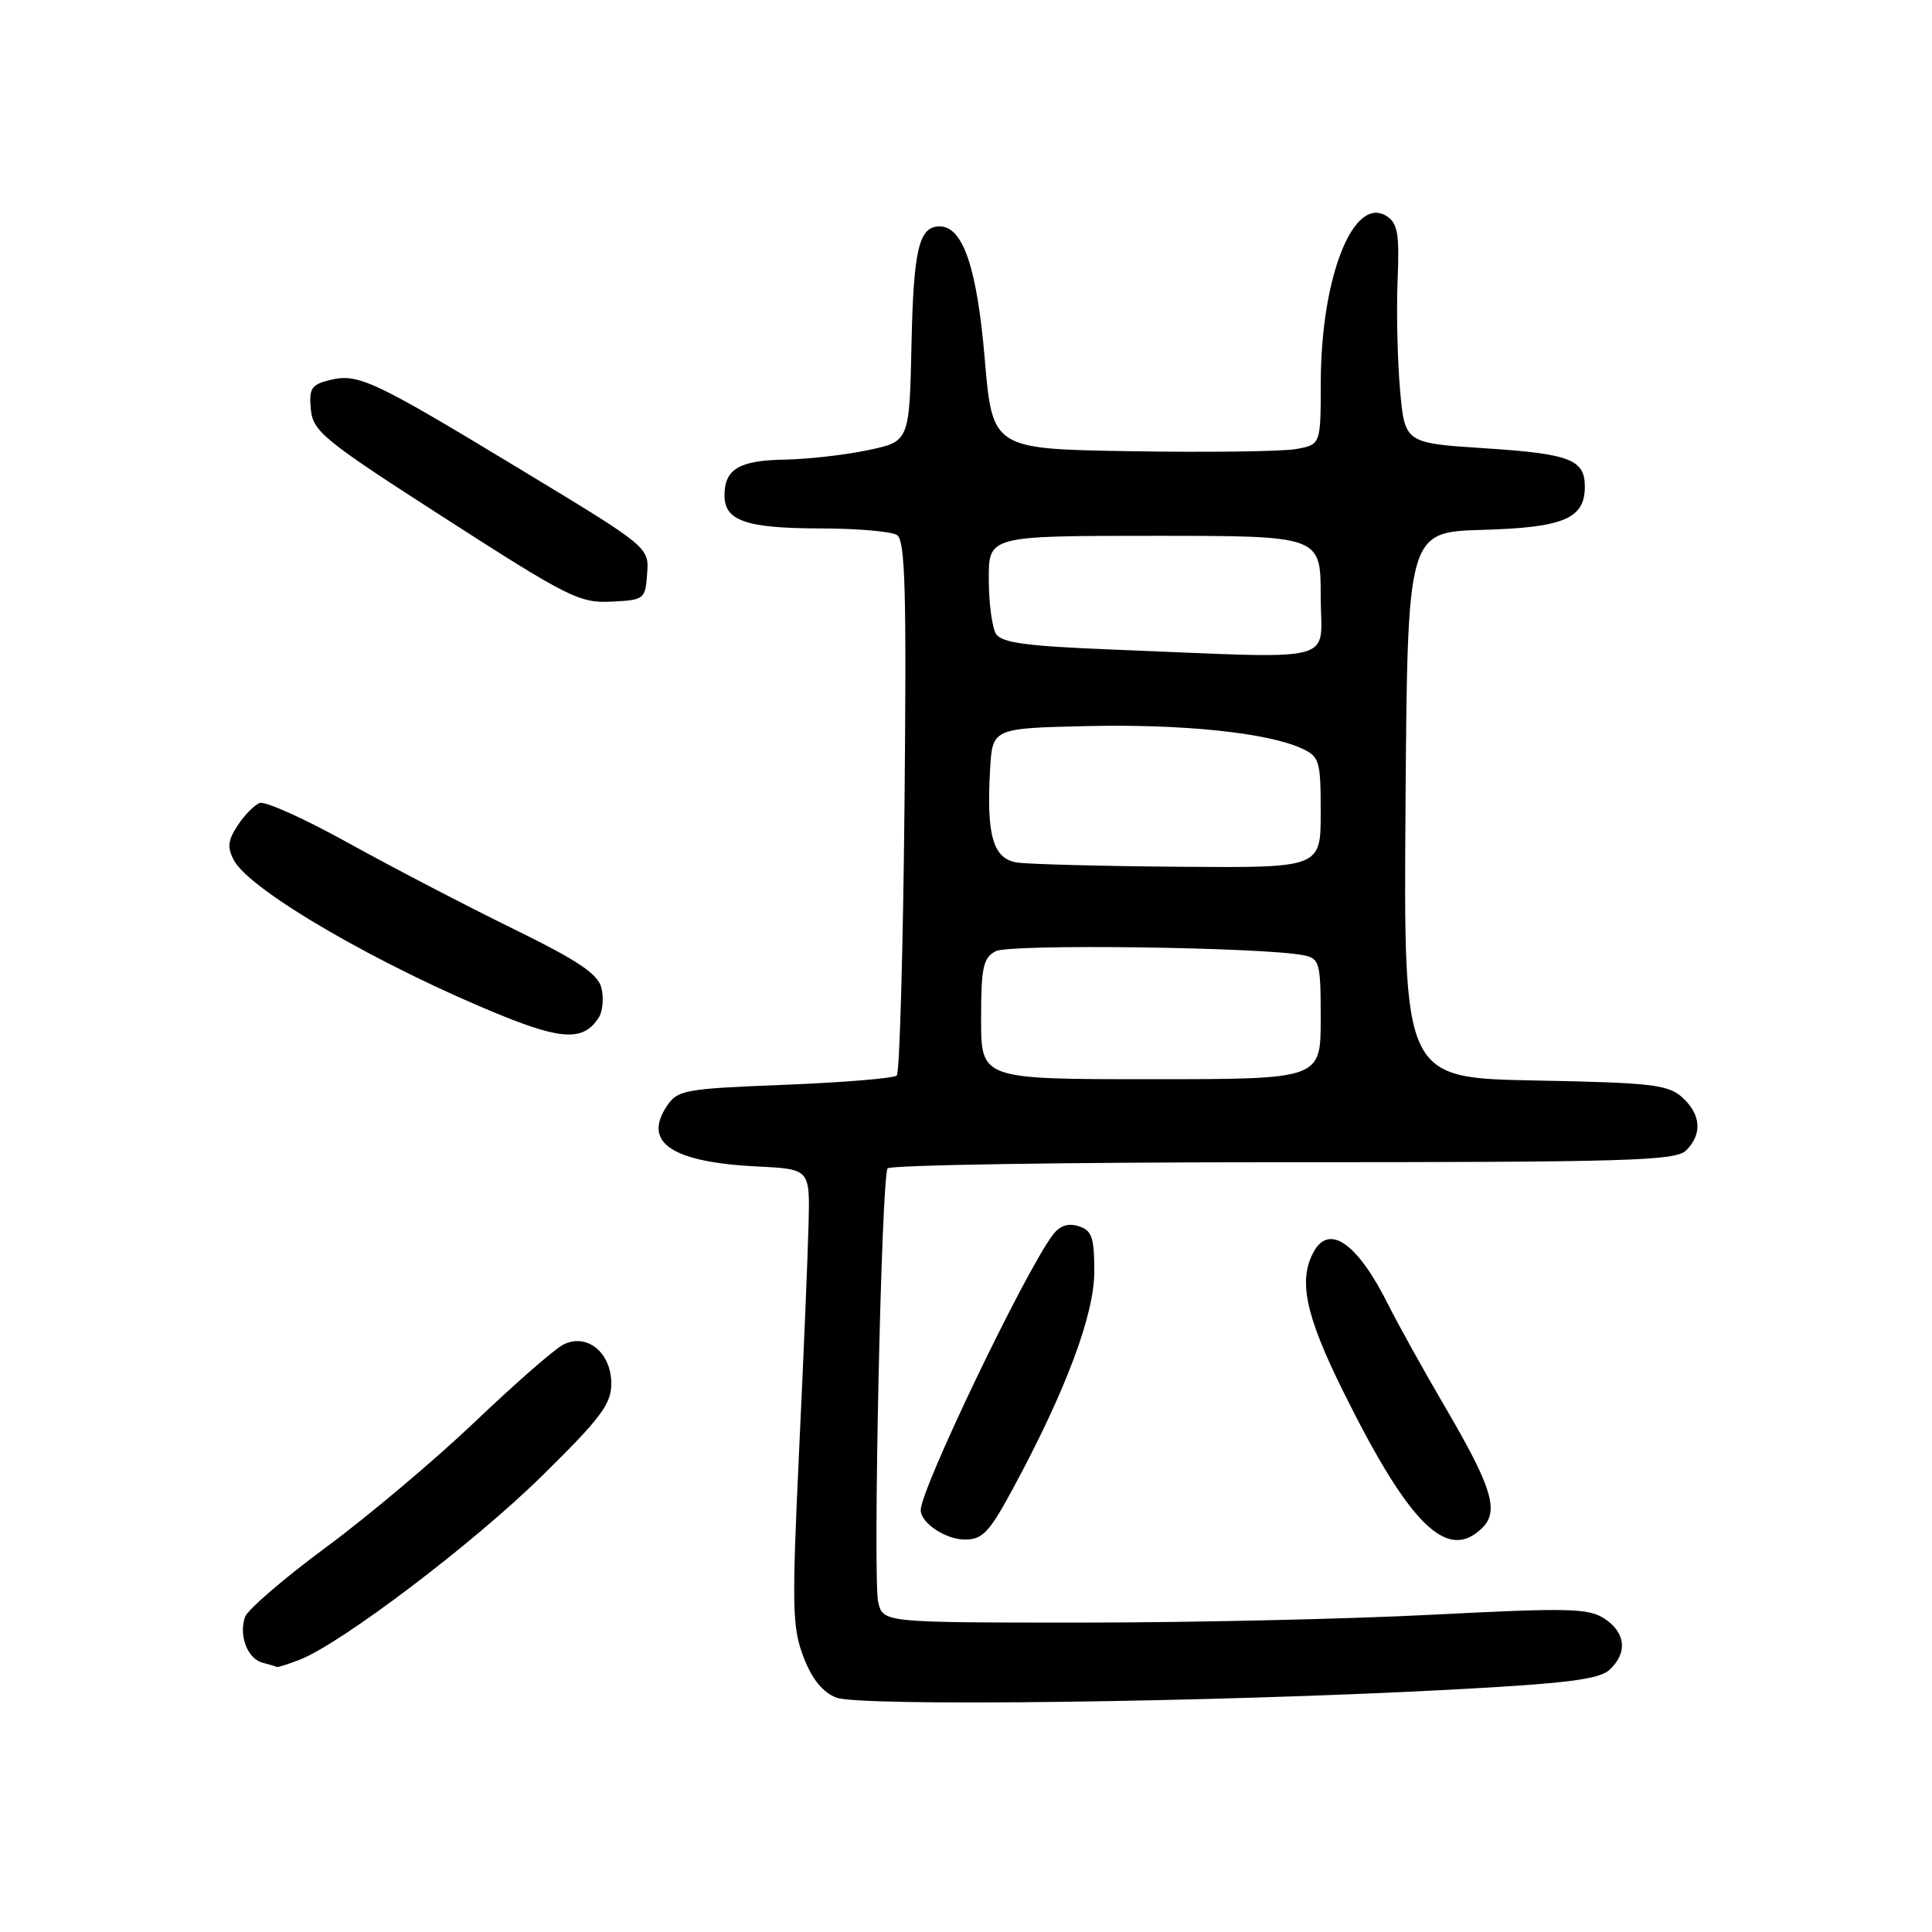 <?xml version="1.0" encoding="UTF-8" standalone="no"?>
<!DOCTYPE svg PUBLIC "-//W3C//DTD SVG 1.1//EN" "http://www.w3.org/Graphics/SVG/1.1/DTD/svg11.dtd" >
<svg xmlns="http://www.w3.org/2000/svg" xmlns:xlink="http://www.w3.org/1999/xlink" version="1.1" viewBox="0 0 256 256">
 <g >
 <path fill="currentColor"
d=" M 191.99 223.90 C 207.36 223.09 211.86 222.54 213.24 221.28 C 215.69 219.06 215.43 216.33 212.60 214.48 C 210.49 213.09 207.84 213.03 189.96 213.95 C 178.82 214.53 157.86 215.00 143.37 215.00 C 117.04 215.00 117.04 215.00 116.37 212.33 C 115.64 209.41 116.78 156.16 117.61 154.82 C 117.89 154.37 141.46 154.00 169.99 154.00 C 215.81 154.00 222.04 153.82 223.43 152.43 C 225.59 150.27 225.40 147.67 222.90 145.40 C 221.03 143.72 218.82 143.46 203.38 143.17 C 185.98 142.83 185.98 142.83 186.24 106.67 C 186.50 70.50 186.50 70.50 196.46 70.21 C 207.22 69.90 210.00 68.72 210.00 64.47 C 210.00 60.89 208.02 60.13 196.77 59.40 C 186.14 58.71 186.14 58.71 185.51 51.61 C 185.17 47.70 185.02 41.19 185.19 37.14 C 185.45 31.02 185.20 29.58 183.76 28.65 C 179.35 25.80 175.03 36.68 175.01 50.70 C 175.00 58.91 175.00 58.91 171.75 59.50 C 169.96 59.82 160.18 59.96 150.00 59.79 C 131.50 59.50 131.50 59.50 130.48 47.50 C 129.45 35.44 127.59 30.00 124.51 30.00 C 121.77 30.00 121.05 32.98 120.78 45.56 C 120.50 58.50 120.50 58.50 115.00 59.65 C 111.97 60.29 107.00 60.85 103.95 60.90 C 97.92 61.01 96.00 62.16 96.00 65.66 C 96.00 69.01 98.87 70.00 108.68 70.02 C 113.53 70.02 118.11 70.42 118.85 70.89 C 119.95 71.58 120.13 78.19 119.85 106.79 C 119.66 126.06 119.20 142.14 118.83 142.51 C 118.45 142.88 111.78 143.43 104.00 143.74 C 90.56 144.27 89.77 144.42 88.31 146.64 C 85.17 151.44 89.09 154.01 100.41 154.57 C 107.32 154.91 107.32 154.91 107.14 162.20 C 107.04 166.22 106.48 179.78 105.88 192.35 C 104.92 212.87 104.97 215.65 106.46 219.54 C 107.58 222.47 108.98 224.22 110.81 224.94 C 113.90 226.16 160.64 225.56 191.99 223.90 Z  M 39.64 219.95 C 45.09 217.87 62.66 204.57 71.75 195.63 C 79.61 187.91 81.00 186.06 81.00 183.33 C 81.00 179.19 77.72 176.56 74.60 178.19 C 73.44 178.79 68.20 183.38 62.94 188.39 C 57.68 193.40 48.81 200.88 43.23 205.00 C 37.65 209.12 32.81 213.29 32.47 214.25 C 31.61 216.72 32.79 219.79 34.80 220.32 C 35.73 220.57 36.58 220.82 36.68 220.88 C 36.79 220.95 38.12 220.53 39.64 219.95 Z  M 134.22 197.25 C 141.24 184.25 145.00 174.21 145.00 168.48 C 145.00 163.95 144.68 163.03 142.93 162.48 C 141.52 162.03 140.41 162.41 139.48 163.66 C 135.74 168.65 122.00 197.30 122.00 200.10 C 122.00 201.80 125.31 204.00 127.86 204.00 C 130.19 204.00 131.10 203.03 134.22 197.25 Z  M 196.43 202.43 C 198.66 200.20 197.68 197.03 191.52 186.50 C 188.62 181.55 185.25 175.47 184.01 173.00 C 179.90 164.73 176.11 162.05 174.04 165.93 C 172.01 169.71 173.00 174.32 178.00 184.41 C 186.79 202.14 191.81 207.05 196.43 202.43 Z  M 79.35 134.81 C 79.87 133.98 80.02 132.23 79.69 130.90 C 79.22 129.03 76.59 127.28 67.86 123.00 C 61.68 119.97 51.92 114.89 46.16 111.70 C 40.41 108.51 35.12 106.12 34.41 106.40 C 33.70 106.67 32.38 108.01 31.49 109.38 C 30.19 111.35 30.09 112.31 31.00 114.00 C 33.16 118.03 50.46 128.06 66.46 134.55 C 74.58 137.85 77.40 137.90 79.35 134.81 Z  M 85.75 76.00 C 86.00 72.50 86.00 72.50 68.77 62.08 C 49.29 50.29 47.43 49.42 43.62 50.38 C 41.25 50.97 40.92 51.50 41.19 54.25 C 41.48 57.19 42.87 58.32 59.00 68.69 C 75.27 79.16 76.82 79.93 81.00 79.72 C 85.38 79.51 85.51 79.41 85.75 76.00 Z  M 130.00 135.04 C 130.00 128.19 130.27 126.92 131.93 126.04 C 133.77 125.05 167.41 125.50 172.75 126.58 C 174.86 127.01 175.00 127.54 175.00 135.02 C 175.00 143.00 175.00 143.00 152.50 143.00 C 130.00 143.00 130.00 143.00 130.00 135.04 Z  M 134.78 114.29 C 131.59 113.80 130.69 110.73 131.19 102.00 C 131.50 96.50 131.50 96.50 144.00 96.21 C 156.73 95.92 167.89 97.08 172.46 99.16 C 174.84 100.25 175.00 100.77 175.00 107.66 C 175.00 115.00 175.00 115.00 156.25 114.85 C 145.94 114.77 136.28 114.51 134.78 114.29 Z  M 147.21 86.06 C 136.05 85.62 132.72 85.17 131.98 84.00 C 131.46 83.17 131.02 79.91 131.02 76.75 C 131.00 71.00 131.00 71.00 153.00 71.00 C 175.00 71.00 175.00 71.00 175.00 79.00 C 175.00 88.09 178.15 87.29 147.21 86.06 Z "/>
</g>
</svg>